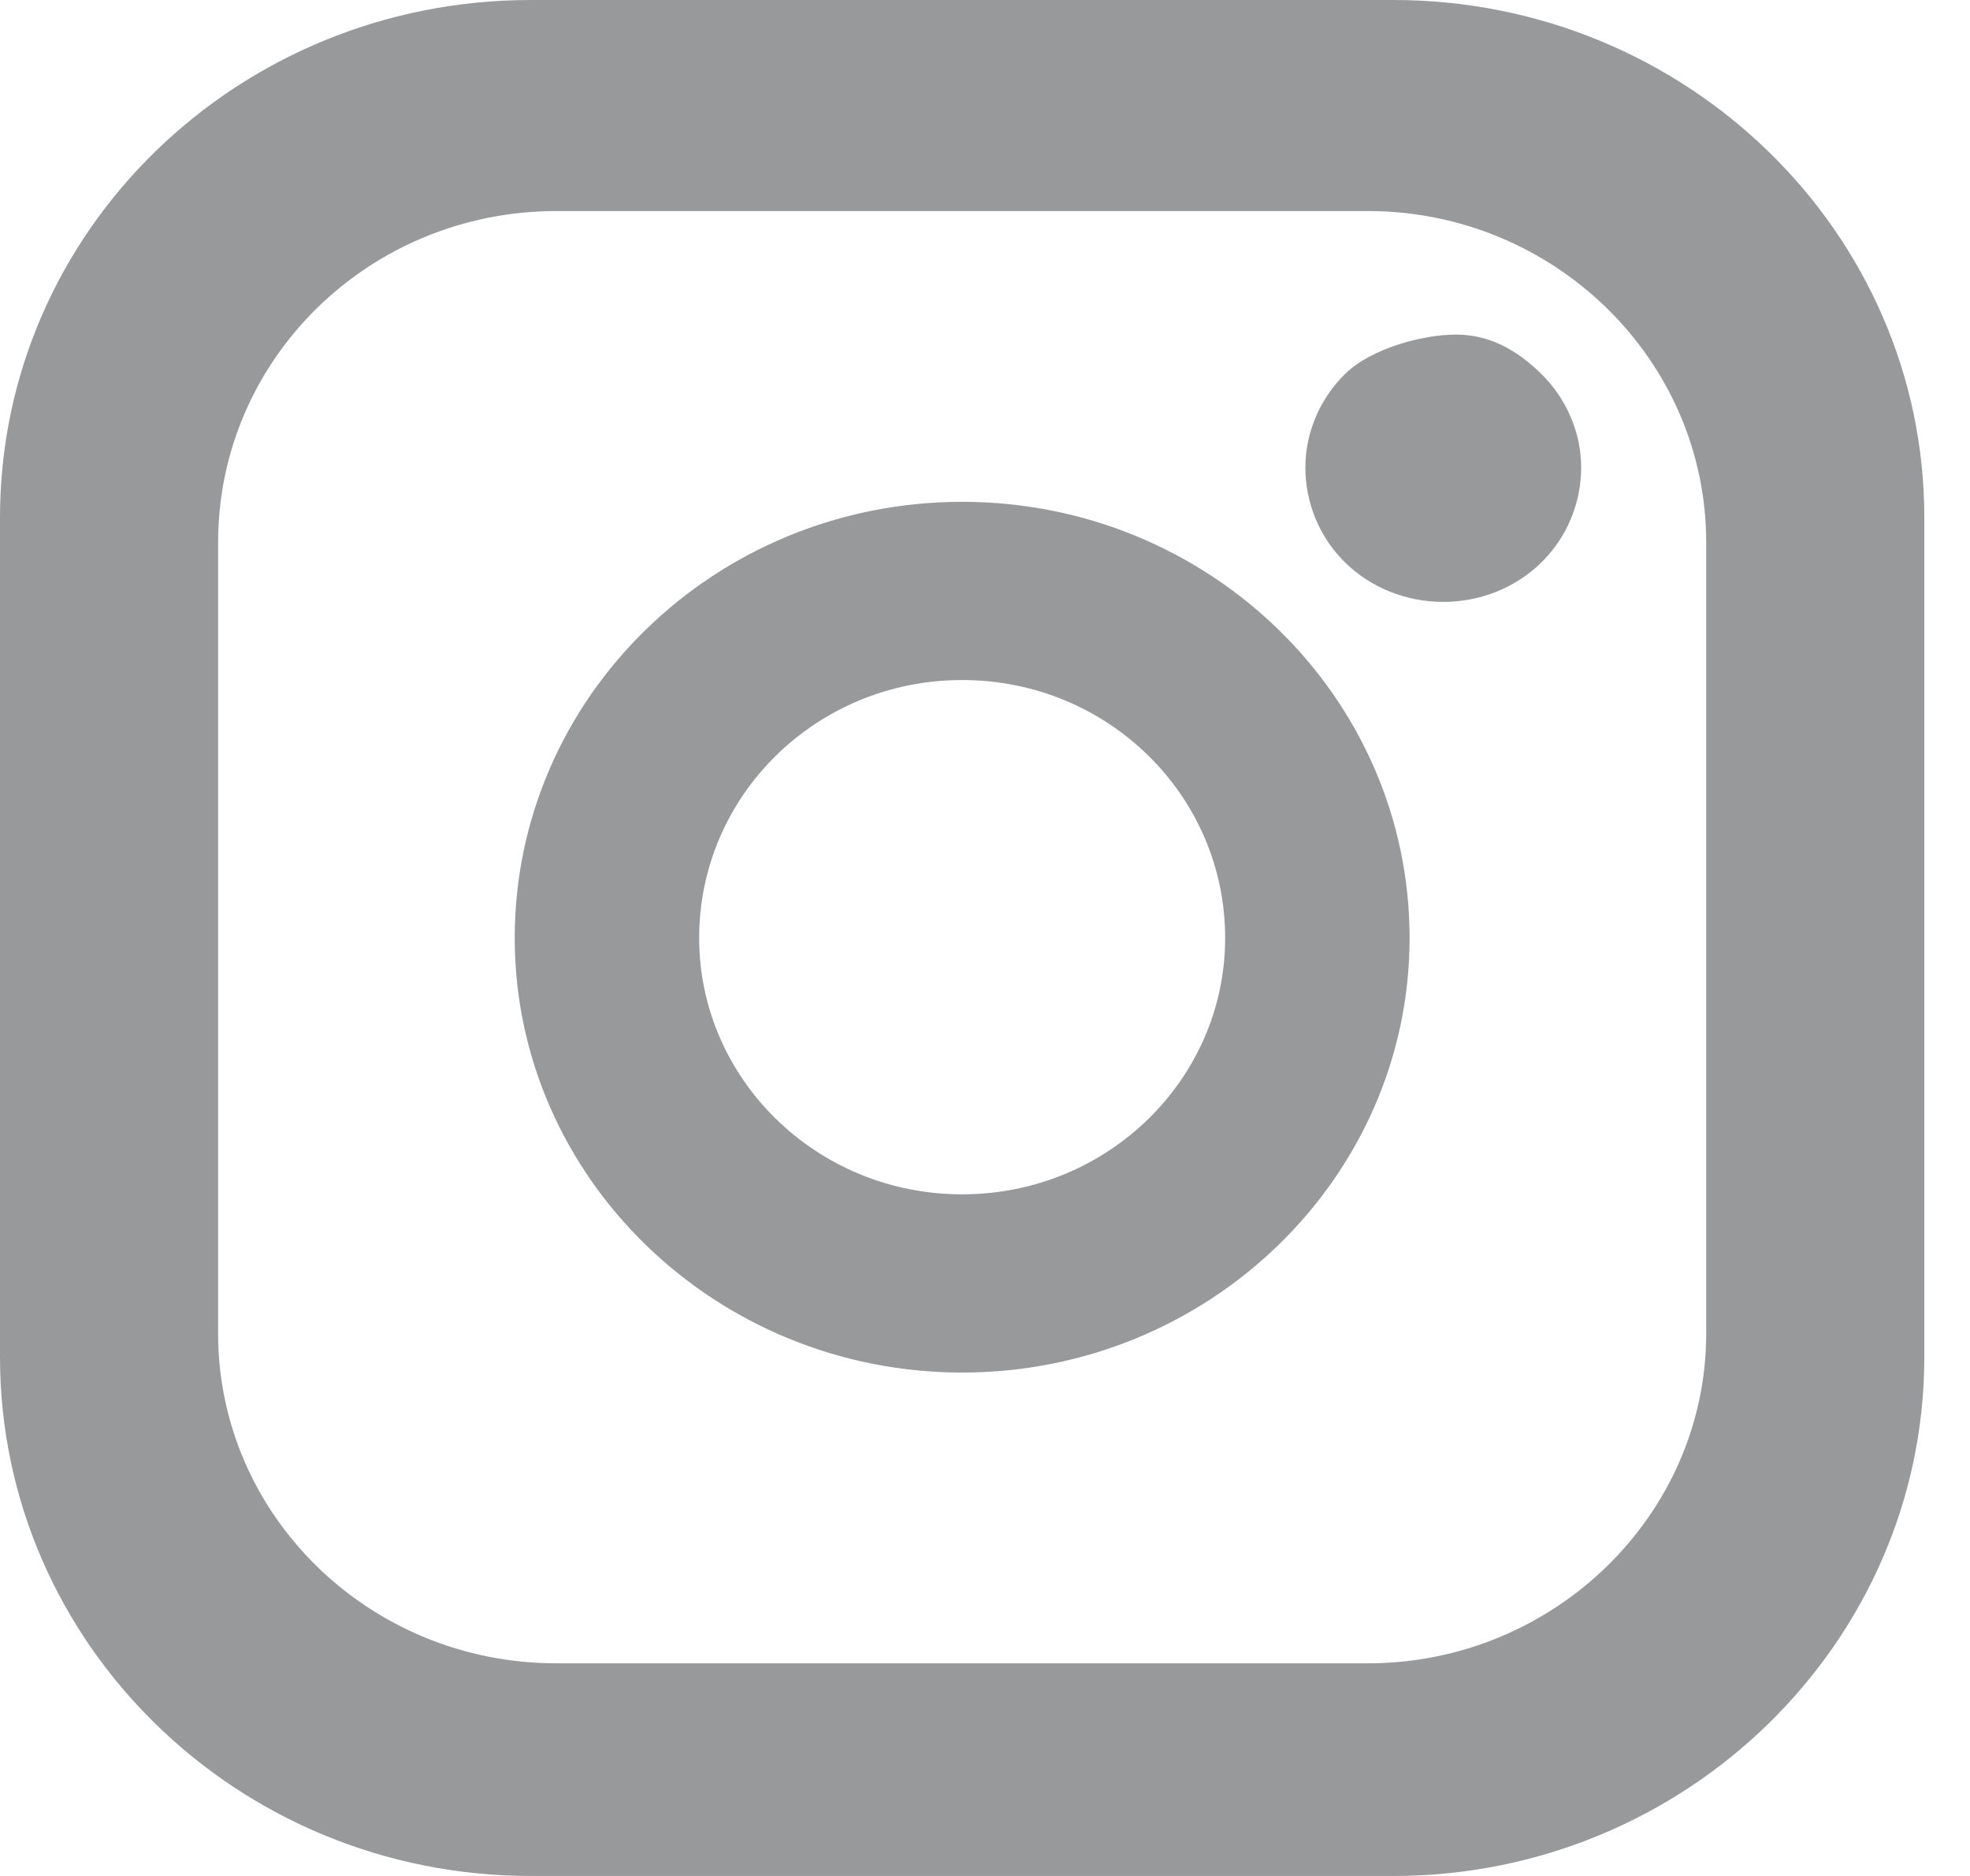 <svg width="21" height="20" viewBox="0 0 21 20" fill="none" xmlns="http://www.w3.org/2000/svg">
<path d="M14.855 0H5.658C2.53 0 0 2.467 0 5.517V14.467C0 17.517 2.53 20 5.658 20H14.855C17.966 20 20.513 17.517 20.513 14.467V5.517C20.513 2.467 17.966 0 14.855 0ZM18.188 14.217C18.188 16.15 16.564 17.733 14.581 17.733H5.932C3.932 17.733 2.325 16.15 2.325 14.217V5.783C2.325 3.833 3.932 2.25 5.932 2.25H14.581C16.564 2.25 18.188 3.833 18.188 5.783V14.217ZM10.256 5.35C7.624 5.35 5.487 7.433 5.487 10C5.487 12.55 7.624 14.633 10.256 14.633C12.889 14.633 15.026 12.55 15.026 10C15.026 7.433 12.889 5.35 10.256 5.35ZM10.256 12.733C8.701 12.733 7.453 11.5 7.453 10C7.453 8.483 8.701 7.25 10.256 7.25C11.812 7.25 13.06 8.483 13.06 10C13.06 11.5 11.812 12.733 10.256 12.733ZM15.521 3.567C15.162 3.567 14.615 3.717 14.342 3.983C14.068 4.25 13.915 4.617 13.915 4.983C13.915 5.367 14.068 5.733 14.342 6C14.615 6.267 14.992 6.417 15.385 6.417C15.778 6.417 16.154 6.267 16.427 6C16.701 5.733 16.855 5.367 16.855 4.983C16.855 4.617 16.701 4.25 16.427 3.983C16.154 3.717 15.863 3.567 15.521 3.567Z" fill="#97999B"/>
</svg>
